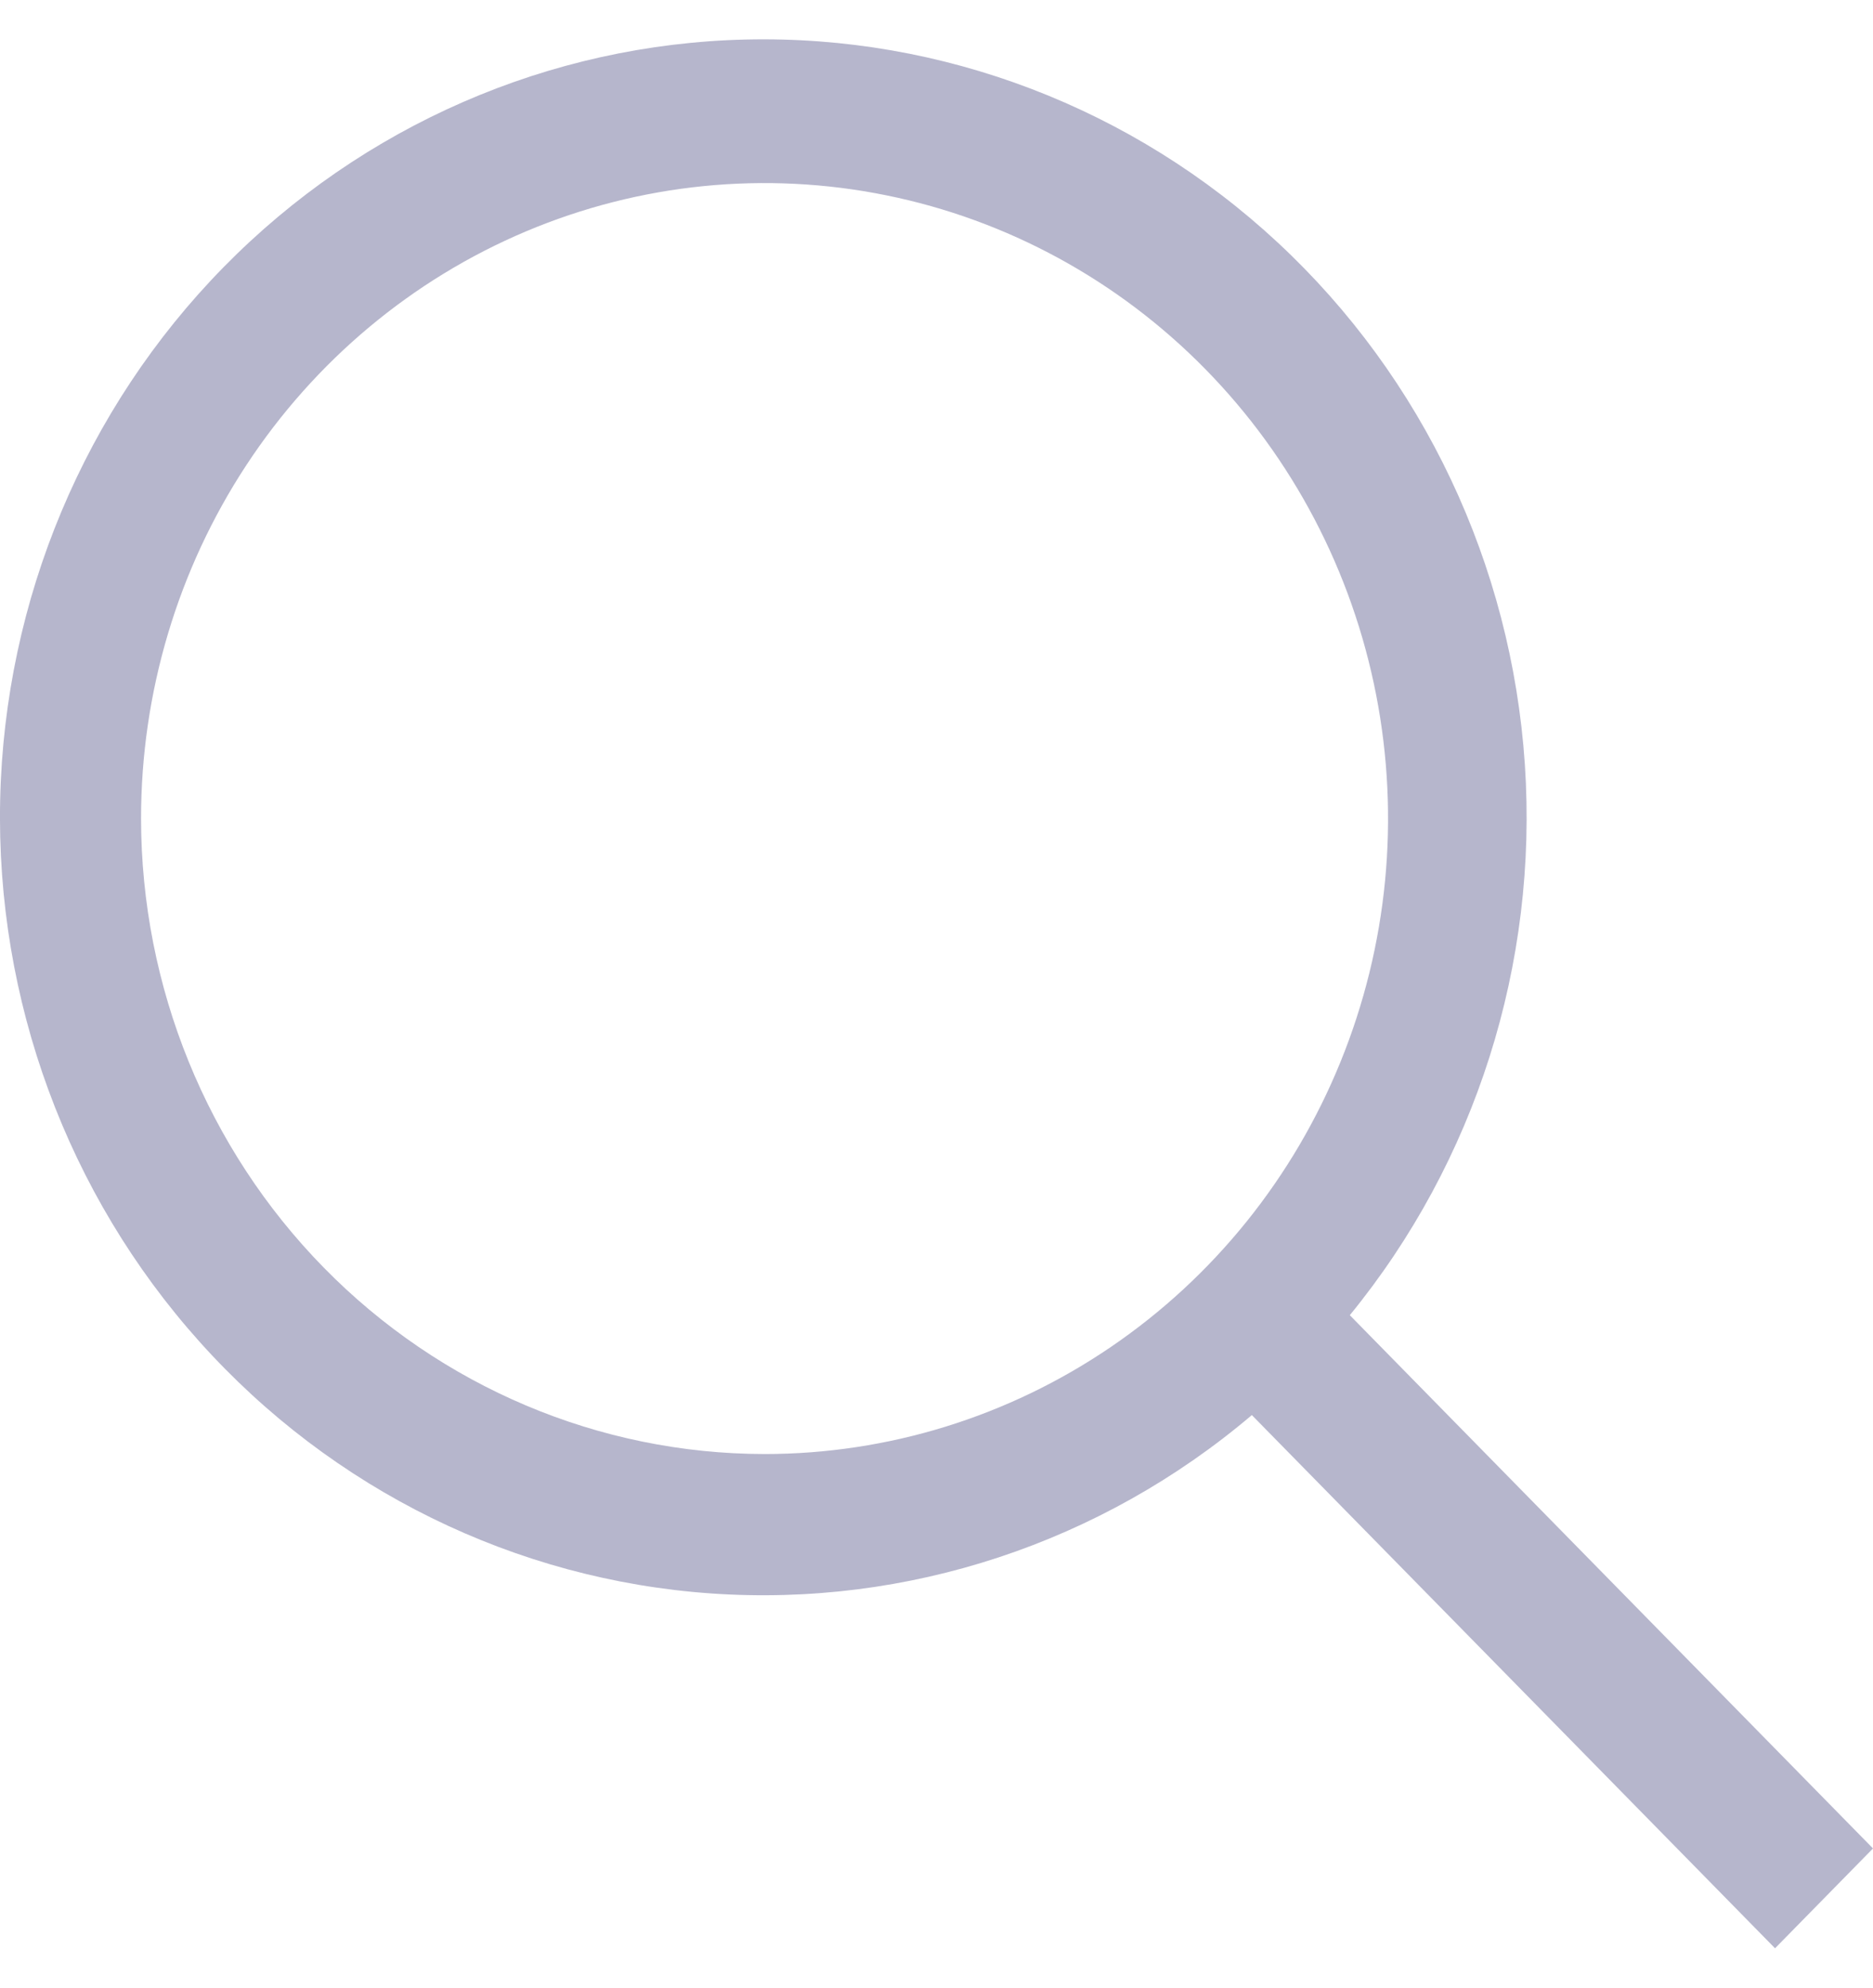 <svg width="33" height="35" viewBox="0 0 33 35" fill="none" xmlns="http://www.w3.org/2000/svg">
<path d="M33 32.549L23.782 23.159C25.997 20.451 27.102 16.976 26.866 13.459C26.63 9.941 25.073 6.652 22.517 4.275C19.961 1.898 16.603 0.616 13.143 0.696C9.683 0.776 6.386 2.212 3.939 4.705C1.492 7.198 0.082 10.556 0.003 14.08C-0.075 17.605 1.183 21.025 3.517 23.628C5.851 26.232 9.08 27.819 12.533 28.059C15.986 28.299 19.397 27.174 22.056 24.918L31.274 34.307L33 32.549ZM2.485 14.414C2.485 12.2 3.129 10.037 4.336 8.197C5.543 6.357 7.259 4.922 9.266 4.075C11.274 3.228 13.482 3.007 15.614 3.439C17.744 3.87 19.702 4.936 21.238 6.501C22.774 8.066 23.821 10.06 24.245 12.231C24.669 14.401 24.451 16.651 23.619 18.696C22.788 20.741 21.38 22.488 19.573 23.718C17.767 24.948 15.643 25.604 13.47 25.604C10.558 25.601 7.765 24.421 5.706 22.323C3.647 20.225 2.488 17.381 2.485 14.414Z" fill="#B6B6CC"/>
</svg>
